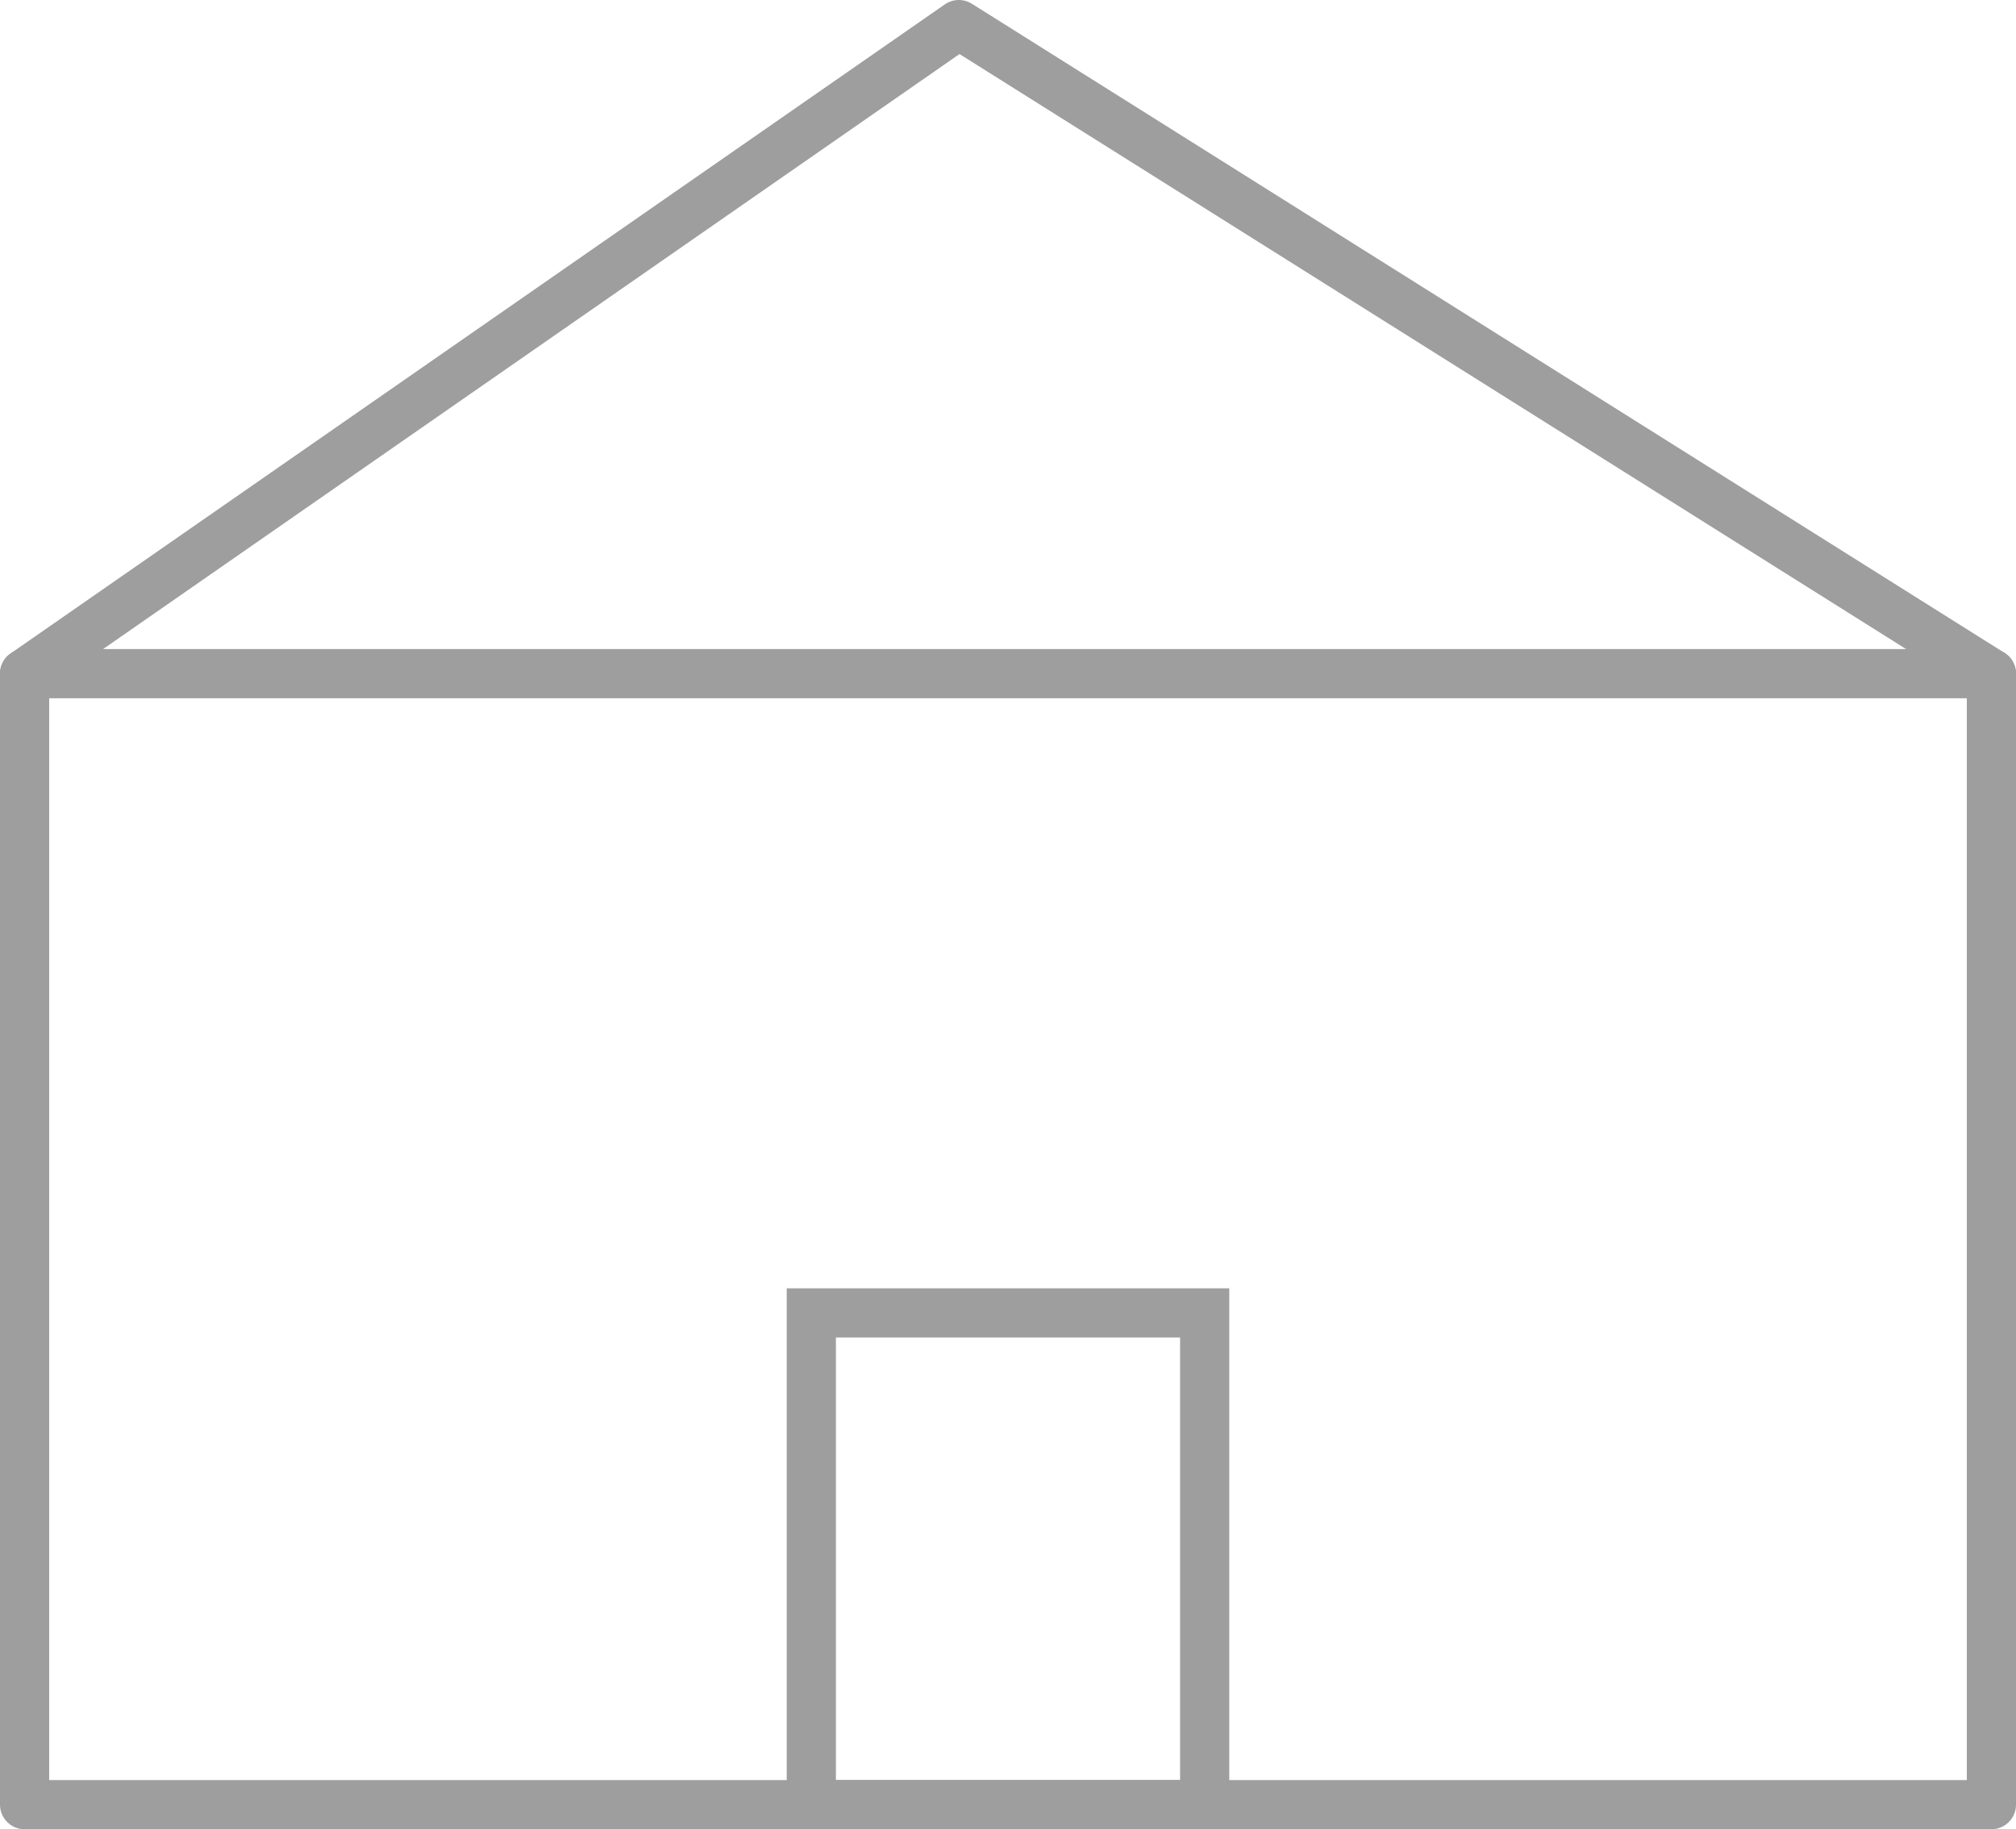 <!-- Generator: Adobe Illustrator 20.1.0, SVG Export Plug-In  -->
<svg version="1.1"
	 xmlns="http://www.w3.org/2000/svg" xmlns:xlink="http://www.w3.org/1999/xlink" xmlns:a="http://ns.adobe.com/AdobeSVGViewerExtensions/3.0/"
	 x="0px" y="0px" width="41px" height="37.2px" viewBox="0 0 41 37.2" style="enable-background:new 0 0 41 37.2;"
	 xml:space="preserve">
<style type="text/css">
	.st0{fill:none;stroke:#9E9E9E;stroke-linejoin:round;stroke-miterlimit:10;}
	.st1{fill:none;stroke:#9E9E9E;stroke-linecap:round;stroke-linejoin:round;stroke-miterlimit:10;}
	.st2{fill:none;stroke:#9E9E9E;stroke-miterlimit:10;}
</style>
<defs>
</defs>
<rect x="0.5" y="13.7" class="st0" width="40" height="23"/>
<polyline class="st1" points="0.5,13.7 19.5,0.5 40.5,13.7 "/>
<rect x="16.5" y="26.7" class="st2" width="8" height="10"/>
</svg>
